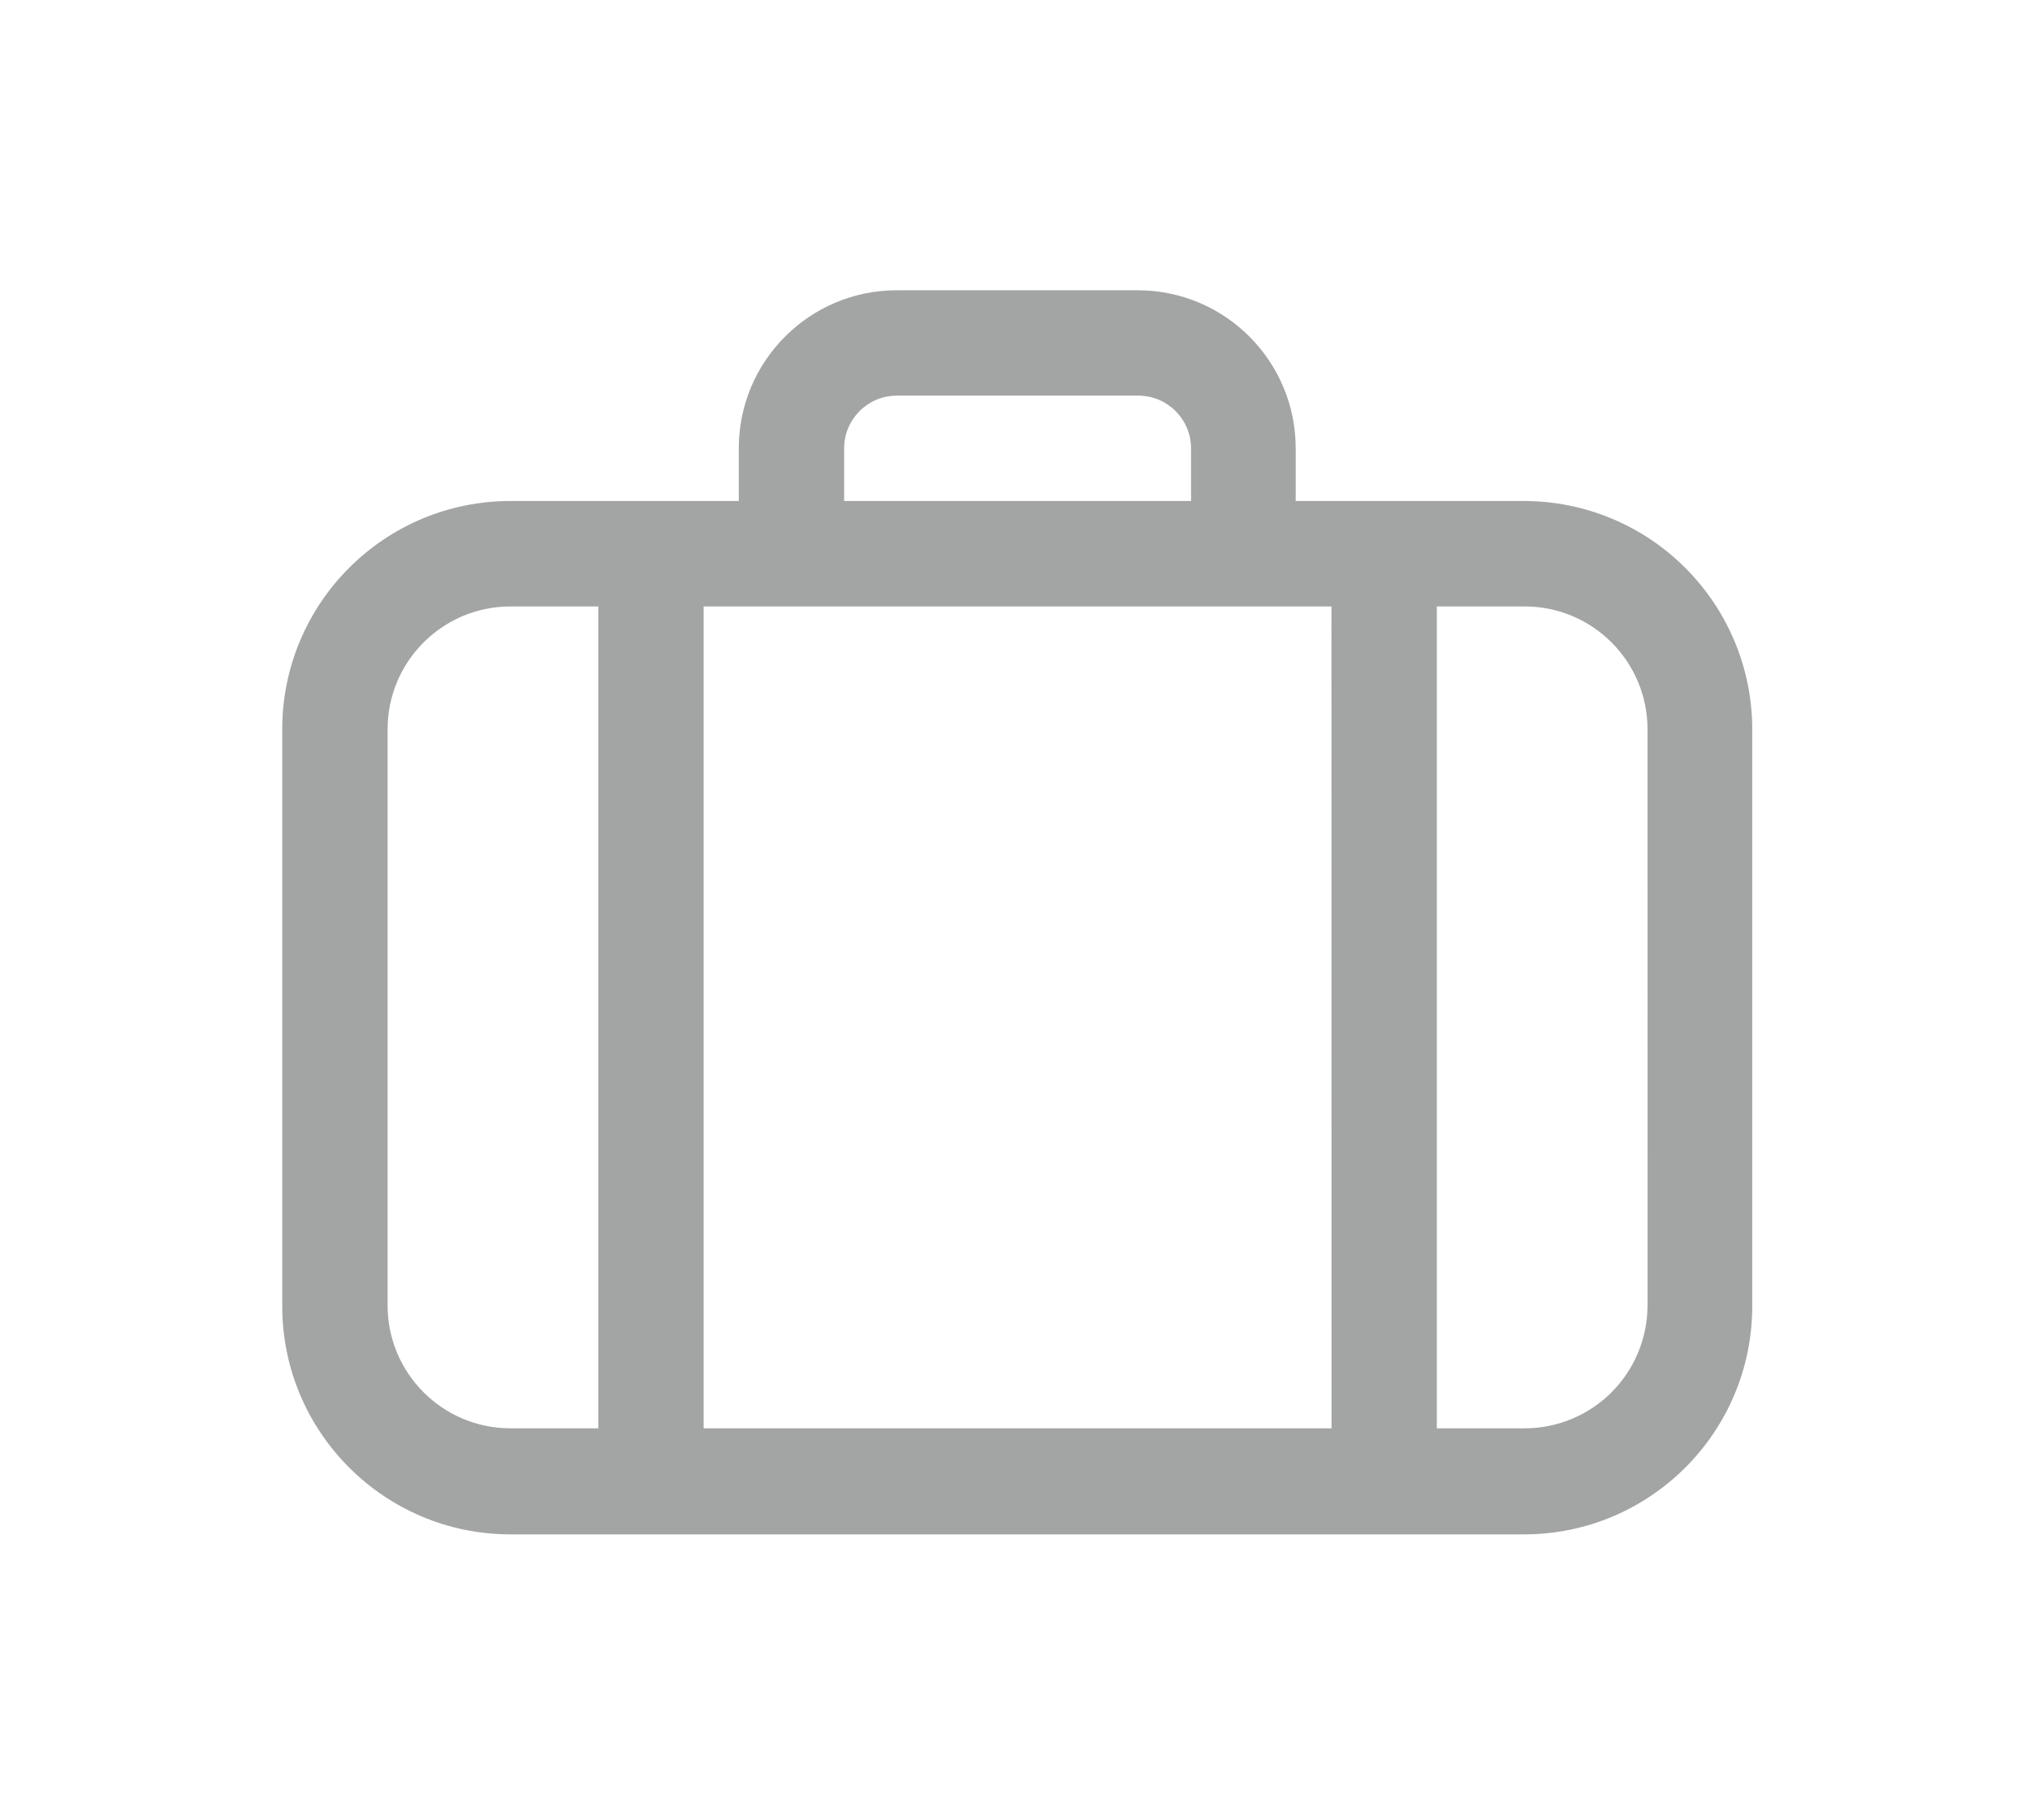 <?xml version="1.0" encoding="UTF-8"?>
<svg width="29px" height="26px" viewBox="0 0 29 26" version="1.1" xmlns="http://www.w3.org/2000/svg" xmlns:xlink="http://www.w3.org/1999/xlink">
    <!-- Generator: Sketch 48.1 (47250) - http://www.bohemiancoding.com/sketch -->
    <title>icon-recent@3x</title>
    <desc>Created with Sketch.</desc>
    <defs>
        <filter x="-1.9%" y="-18.4%" width="103.7%" height="128.6%" filterUnits="objectBoundingBox" id="filter-1">
            <feOffset dx="0" dy="-2" in="SourceAlpha" result="shadowOffsetOuter1"></feOffset>
            <feGaussianBlur stdDeviation="2" in="shadowOffsetOuter1" result="shadowBlurOuter1"></feGaussianBlur>
            <feColorMatrix values="0 0 0 0 0.849   0 0 0 0 0.842   0 0 0 0 0.842  0 0 0 0.1 0" type="matrix" in="shadowBlurOuter1" result="shadowMatrixOuter1"></feColorMatrix>
            <feMerge>
                <feMergeNode in="shadowMatrixOuter1"></feMergeNode>
                <feMergeNode in="SourceGraphic"></feMergeNode>
            </feMerge>
        </filter>
    </defs>
    <g id="Final:-Light-Map,-Dark-UI-Copy-6" stroke="none" stroke-width="1" fill="none" fill-rule="evenodd" transform="translate(-297, -623)" fill-opacity="0.7">
        <g id="Bottom-Nav" filter="url(#filter-1)" transform="translate(0, 618)" fill="#7D7E7E" fill-rule="nonzero">
            <g id="np_suitcase_1256429_000000" transform="translate(301, 11)">
                <path d="M17.771,3.156 L14.51,3.156 L14.51,2.404 C14.51,1.158 13.5,0.146 12.252,0.146 L8.811,0.146 C7.564,0.146 6.554,1.158 6.554,2.404 L6.554,3.156 L3.293,3.156 C1.492,3.156 0.032,4.616 0.032,6.417 L0.032,14.655 C0.032,16.456 1.492,17.916 3.293,17.916 L17.771,17.916 C19.572,17.916 21.032,16.456 21.032,14.655 L21.032,6.417 C21.032,5.553 20.688,4.723 20.076,4.112 C19.465,3.5 18.636,3.156 17.771,3.156 Z M8.059,2.404 C8.059,1.989 8.396,1.651 8.811,1.651 L12.262,1.651 C12.678,1.651 13.015,1.989 13.015,2.404 L13.015,3.156 L8.059,3.156 L8.059,2.404 Z M4.547,16.401 L3.293,16.401 C2.323,16.401 1.537,15.615 1.537,14.645 L1.537,6.417 C1.537,5.448 2.323,4.662 3.293,4.662 L4.547,4.662 L4.547,16.401 Z M15.022,16.401 L6.052,16.401 L6.052,4.662 L15.021,4.662 L15.022,16.401 Z M19.537,14.645 L19.536,14.645 C19.536,15.111 19.351,15.557 19.022,15.887 C18.693,16.216 18.247,16.401 17.781,16.401 L16.526,16.401 L16.526,4.662 L17.781,4.662 C18.751,4.662 19.536,5.448 19.536,6.417 L19.537,14.645 Z" id="icon-recent"></path>
            </g>
        </g>
    </g>
</svg>